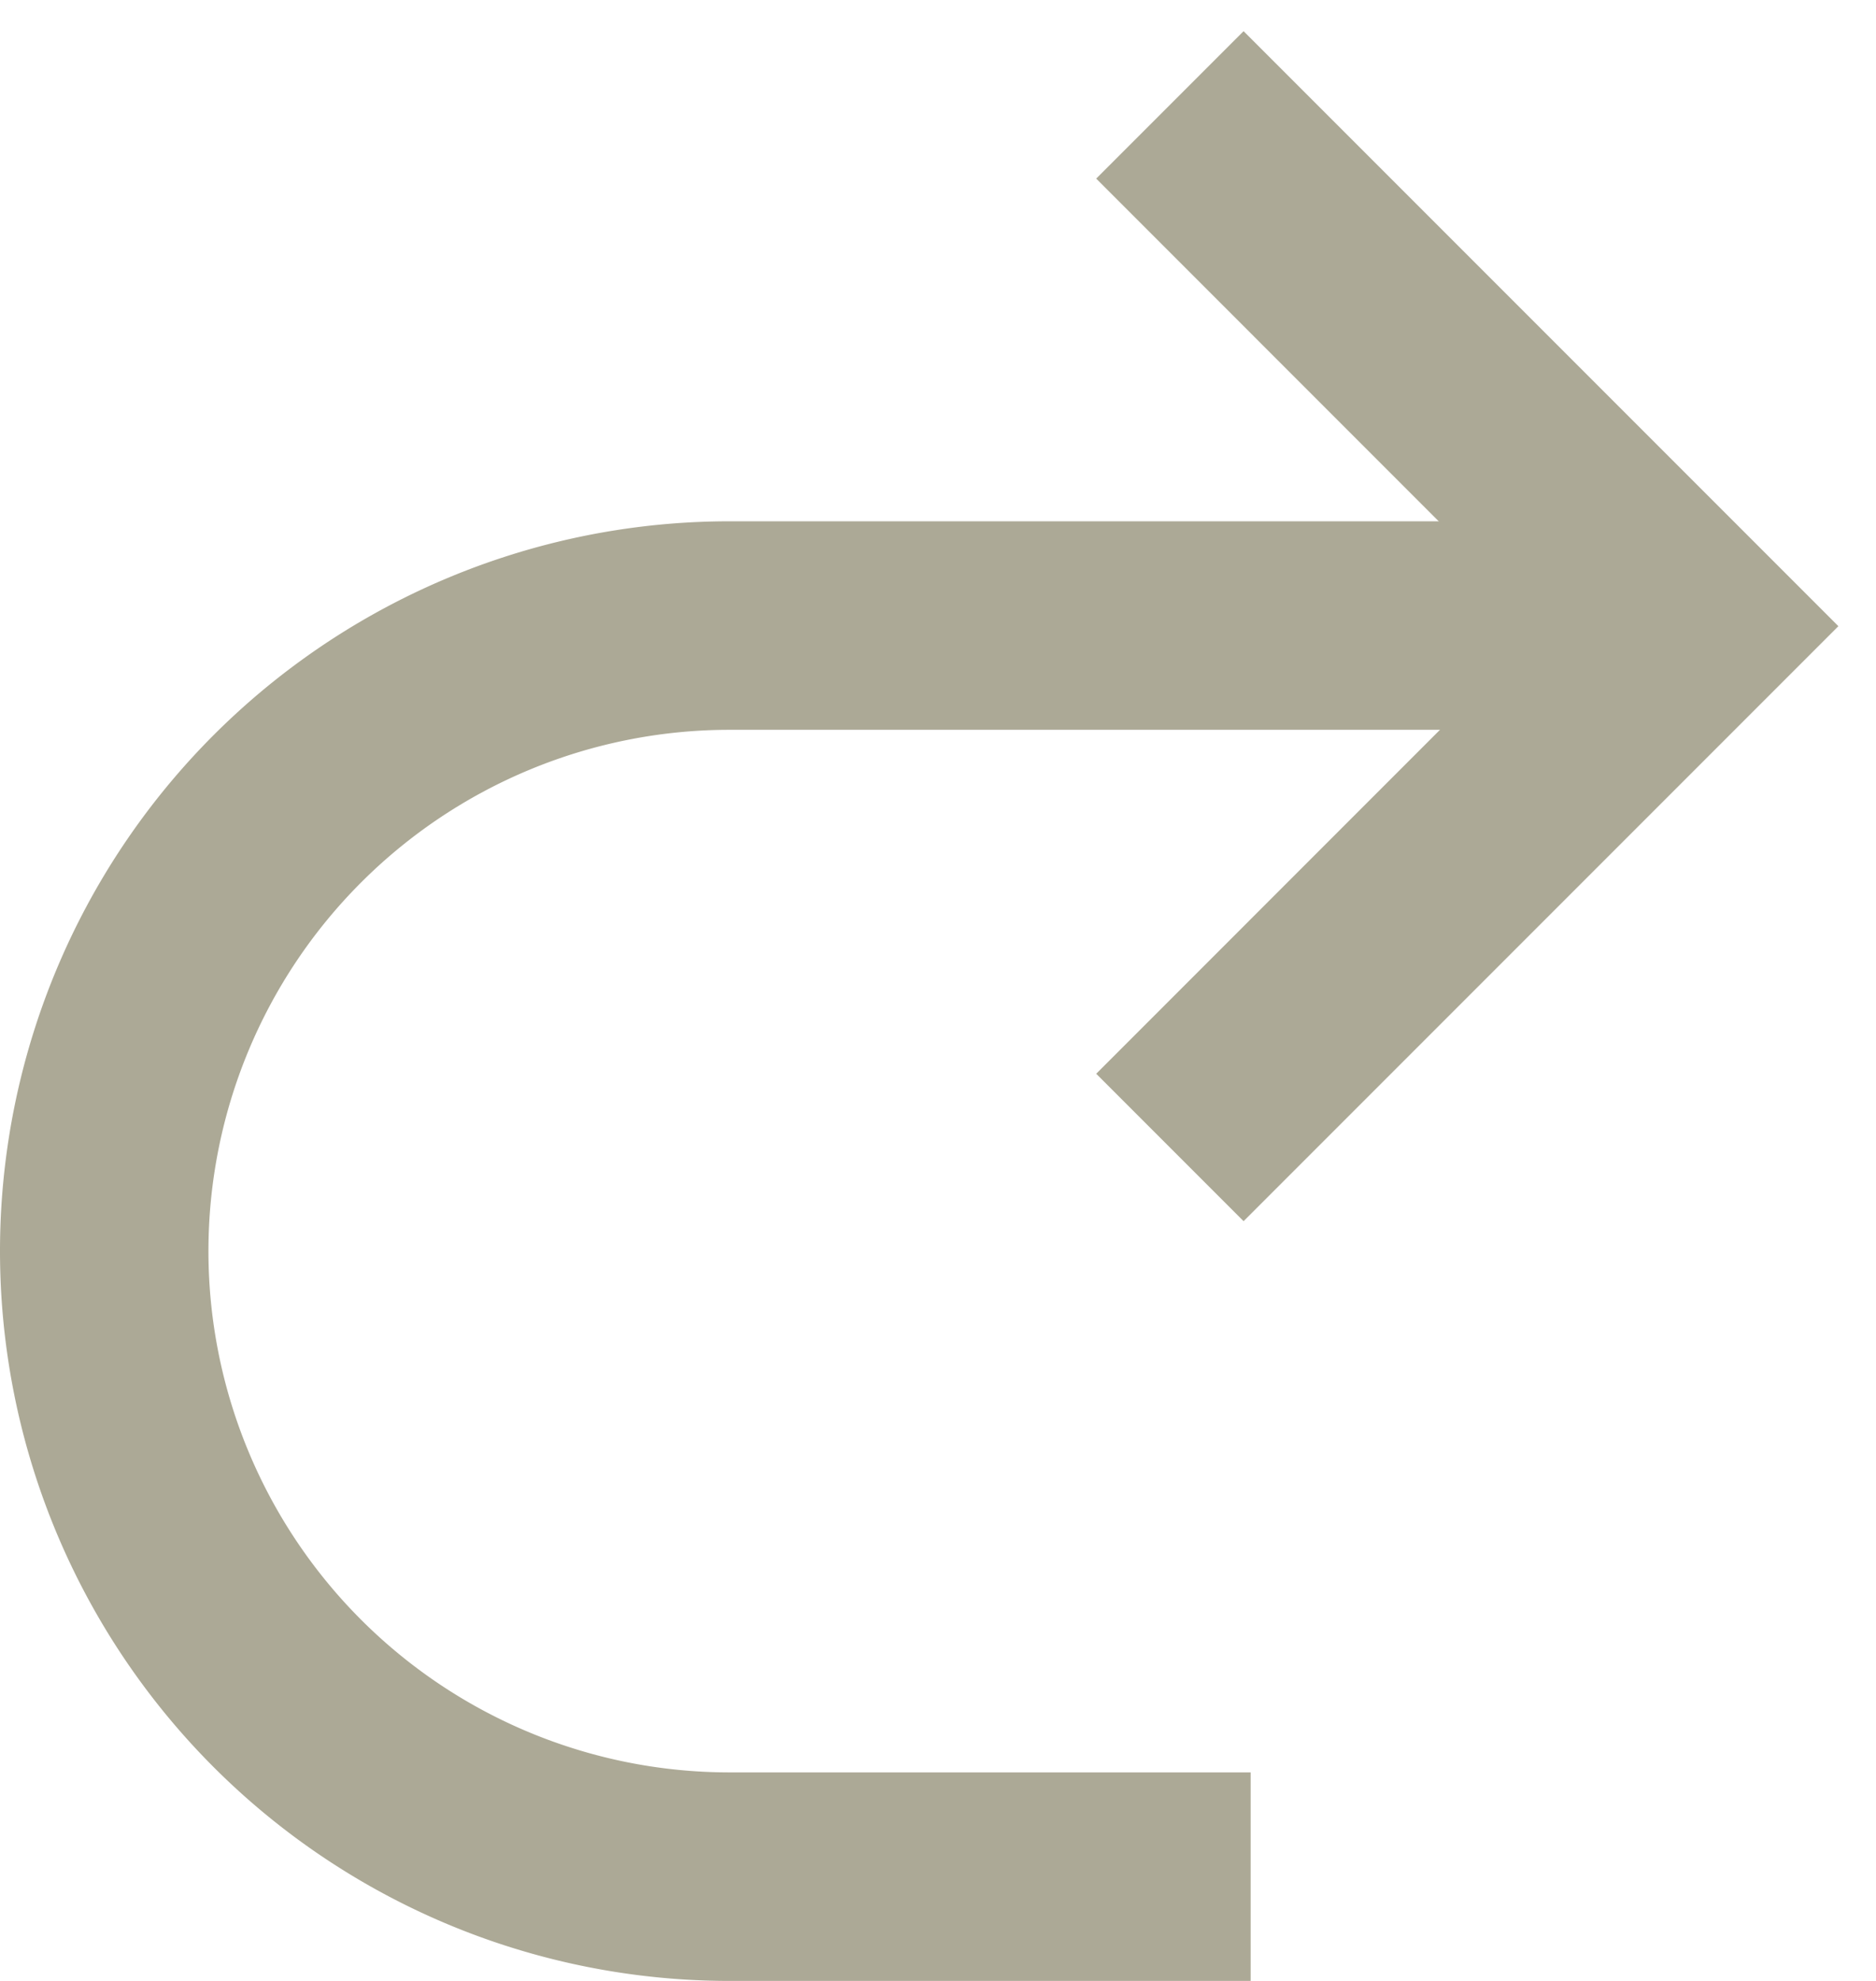 <svg xmlns="http://www.w3.org/2000/svg" width="18" height="19" viewBox="0 0 18 19">
    <g fill="#ACA996" fill-rule="nonzero">
        <path d="M10.518 1.713L11.932.299l5.707 5.707-5.707 5.707-1.414-1.414 4.292-4.293z"/>
        <path d="M7 7V5h9v2zM7 19v-2h5v2zM7 5v2a5 5 0 1 0 0 10v2A7 7 0 1 1 7 5z"/>
    </g>
</svg>
